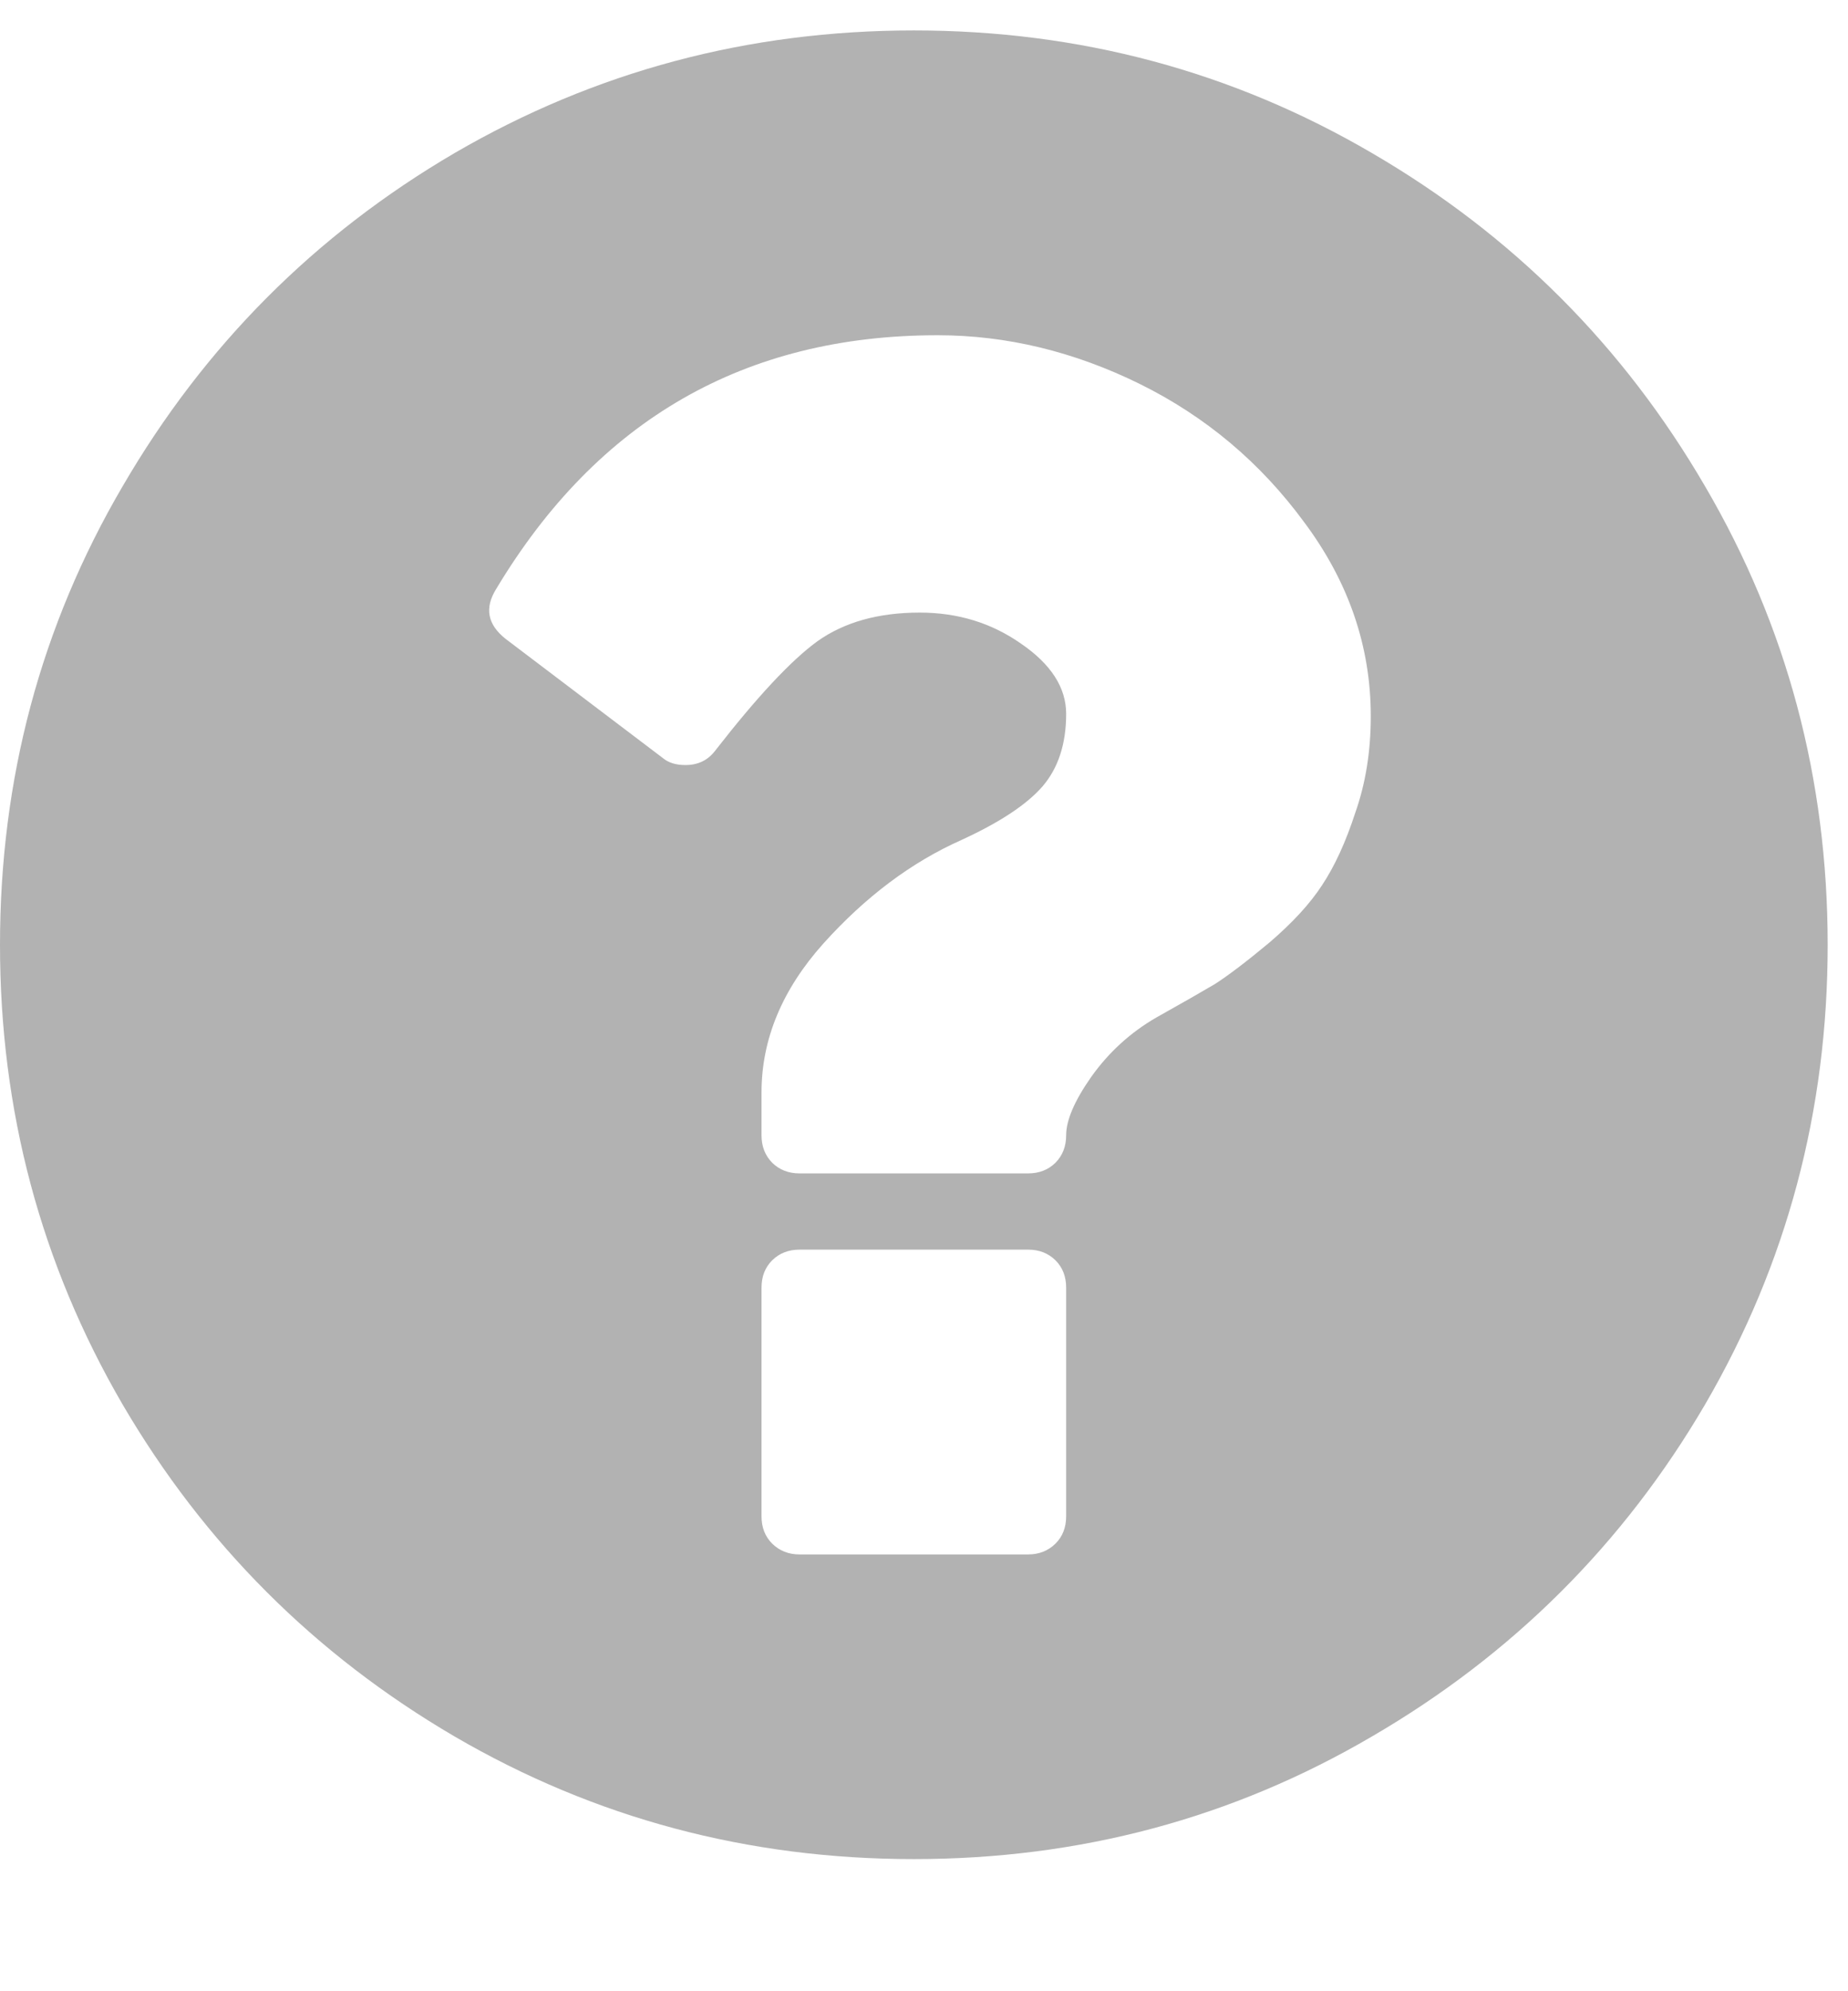 <svg width="13" height="14" viewBox="0 0 13 14" fill="none" xmlns="http://www.w3.org/2000/svg">
<path d="M7.5 10.661V9.054C7.5 8.975 7.475 8.911 7.425 8.861C7.374 8.811 7.31 8.786 7.232 8.786H5.625C5.547 8.786 5.483 8.811 5.432 8.861C5.382 8.911 5.357 8.975 5.357 9.054V10.661C5.357 10.739 5.382 10.803 5.432 10.853C5.483 10.903 5.547 10.929 5.625 10.929H7.232C7.31 10.929 7.374 10.903 7.425 10.853C7.475 10.803 7.5 10.739 7.5 10.661ZM9.643 5.036C9.643 4.545 9.487 4.09 9.174 3.671C8.867 3.253 8.482 2.929 8.019 2.7C7.556 2.472 7.081 2.357 6.596 2.357C5.24 2.357 4.205 2.951 3.491 4.14C3.407 4.274 3.429 4.391 3.557 4.492L4.662 5.329C4.701 5.362 4.754 5.379 4.821 5.379C4.911 5.379 4.98 5.345 5.031 5.278C5.326 4.899 5.566 4.642 5.751 4.508C5.94 4.374 6.18 4.307 6.47 4.307C6.738 4.307 6.975 4.38 7.182 4.525C7.394 4.67 7.5 4.835 7.5 5.019C7.5 5.231 7.444 5.401 7.333 5.53C7.221 5.658 7.031 5.783 6.763 5.906C6.412 6.062 6.088 6.305 5.792 6.634C5.502 6.958 5.357 7.307 5.357 7.681V7.982C5.357 8.06 5.382 8.124 5.432 8.175C5.483 8.225 5.547 8.25 5.625 8.25H7.232C7.31 8.25 7.374 8.225 7.425 8.175C7.475 8.124 7.5 8.06 7.5 7.982C7.5 7.876 7.559 7.739 7.676 7.572C7.799 7.399 7.952 7.259 8.136 7.153C8.315 7.053 8.451 6.975 8.546 6.919C8.641 6.858 8.77 6.76 8.931 6.626C9.093 6.487 9.216 6.353 9.3 6.224C9.389 6.09 9.467 5.92 9.534 5.714C9.607 5.507 9.643 5.281 9.643 5.036ZM11.995 3.42C12.57 4.402 12.857 5.477 12.857 6.643C12.857 7.809 12.57 8.886 11.995 9.874C11.42 10.856 10.639 11.634 9.651 12.209C8.669 12.784 7.595 13.071 6.429 13.071C5.262 13.071 4.185 12.784 3.198 12.209C2.215 11.634 1.437 10.856 0.862 9.874C0.287 8.886 0 7.809 0 6.643C0 5.477 0.287 4.402 0.862 3.42C1.437 2.432 2.215 1.651 3.198 1.076C4.185 0.502 5.262 0.214 6.429 0.214C7.595 0.214 8.669 0.502 9.651 1.076C10.639 1.651 11.42 2.432 11.995 3.42Z" fill="#B2B2B2"/>
</svg>
